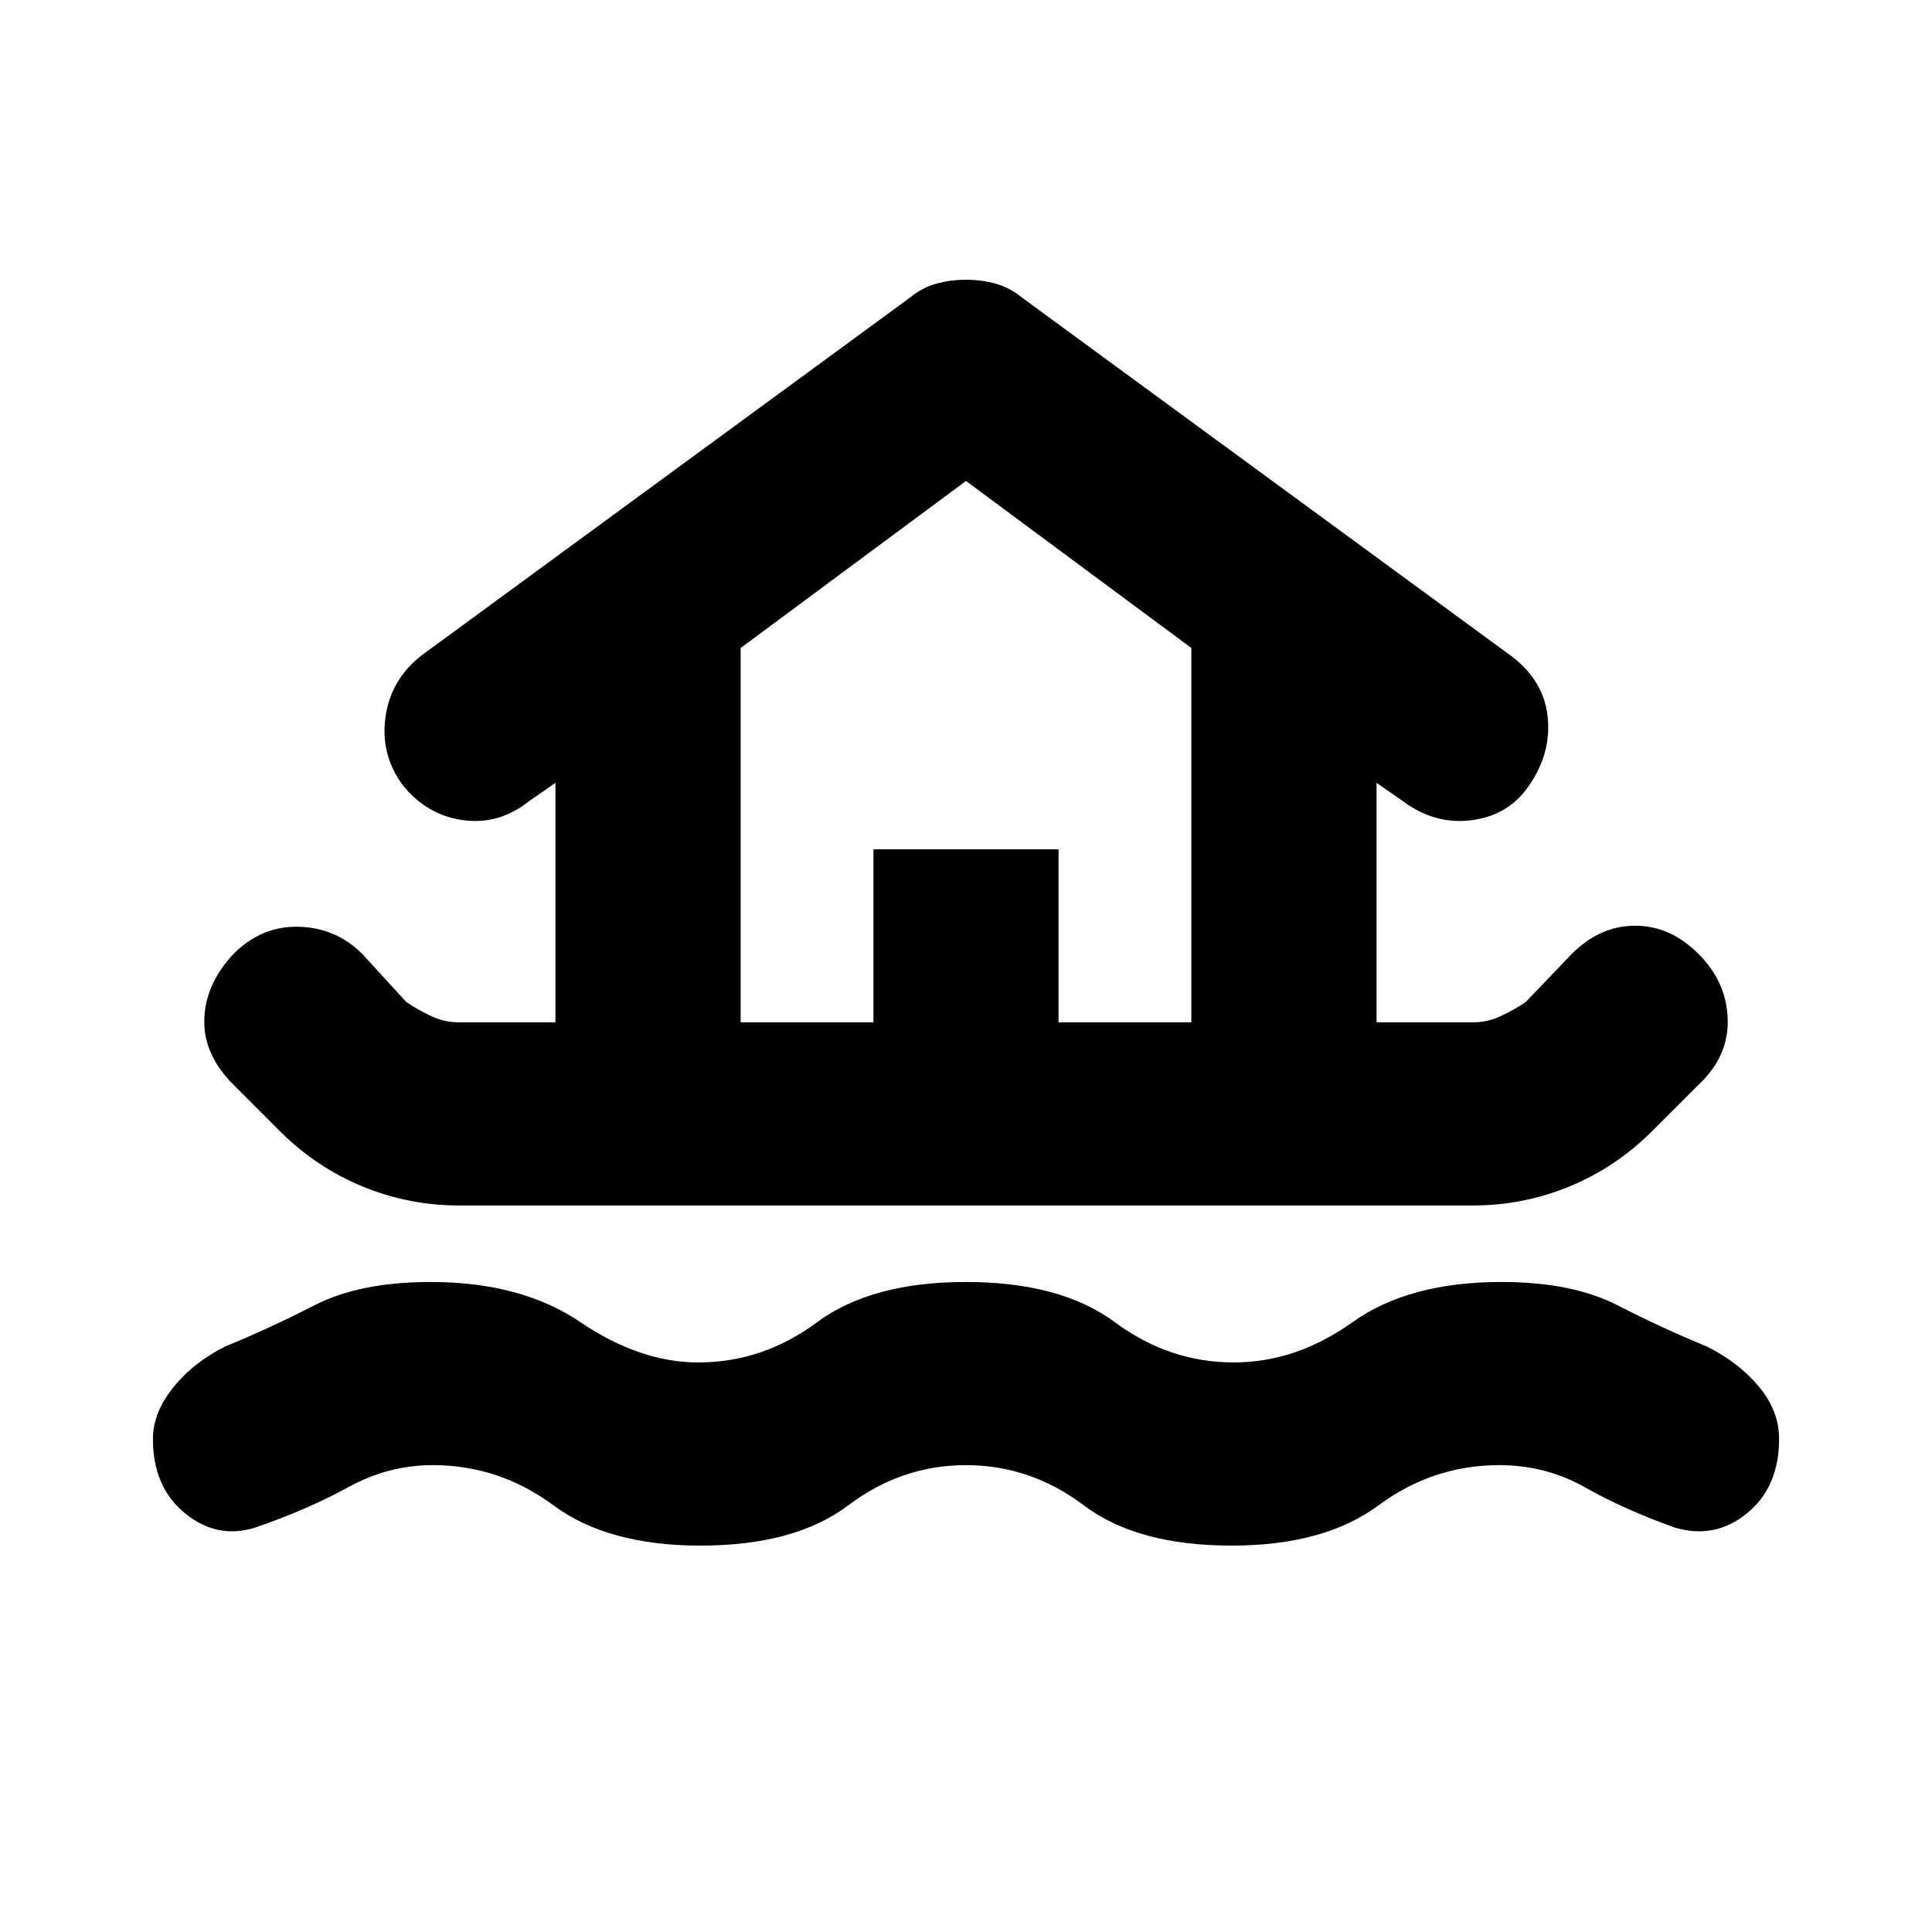 <svg xmlns="http://www.w3.org/2000/svg" height="20" width="20"><path d="M7.25 16q-.958 0-1.521-.417-.562-.416-1.25-.416-.458 0-.875.229-.416.229-.958.416-.396.126-.729-.145-.334-.271-.334-.771 0-.271.209-.531.208-.261.541-.427.459-.188.927-.428.469-.239 1.198-.239.938 0 1.552.417.615.416 1.219.416.667 0 1.229-.416.563-.417 1.542-.417.979 0 1.542.417.562.416 1.229.416.646 0 1.229-.416.583-.417 1.542-.417.729 0 1.198.239.468.24.927.428.333.166.541.416.209.25.209.542 0 .5-.334.771-.333.271-.75.145-.521-.187-.927-.416-.406-.229-.885-.229-.688 0-1.25.416-.563.417-1.521.417-.979 0-1.531-.417-.552-.416-1.219-.416t-1.219.416Q8.229 16 7.25 16Zm-2.5-3.521q-.521 0-1-.198t-.854-.573l-.479-.479q-.313-.312-.302-.677.01-.364.302-.677.291-.292.677-.281.385.01.656.281l.458.5q.125.083.261.146.135.062.281.062h1V8.104l-.271.188q-.312.25-.687.198-.375-.052-.625-.365-.229-.313-.177-.698.052-.385.364-.635l5.063-3.709q.125-.104.271-.145.145-.042.312-.042t.312.042q.146.041.271.145l5.063 3.709q.333.25.375.625.041.375-.188.708-.208.313-.593.365-.386.052-.719-.198l-.271-.188v2.479h1q.146 0 .281-.062.136-.063.261-.146l.479-.5q.291-.292.656-.292.365 0 .656.292.292.292.302.677.011.386-.302.677l-.479.479q-.375.375-.854.573-.479.198-1 .198Zm2.917-1.896h1.375V8.792h1.916v1.791h1.375V6.708L10 4.979 7.667 6.708Zm0 0h4.666-4.666Z"/></svg>